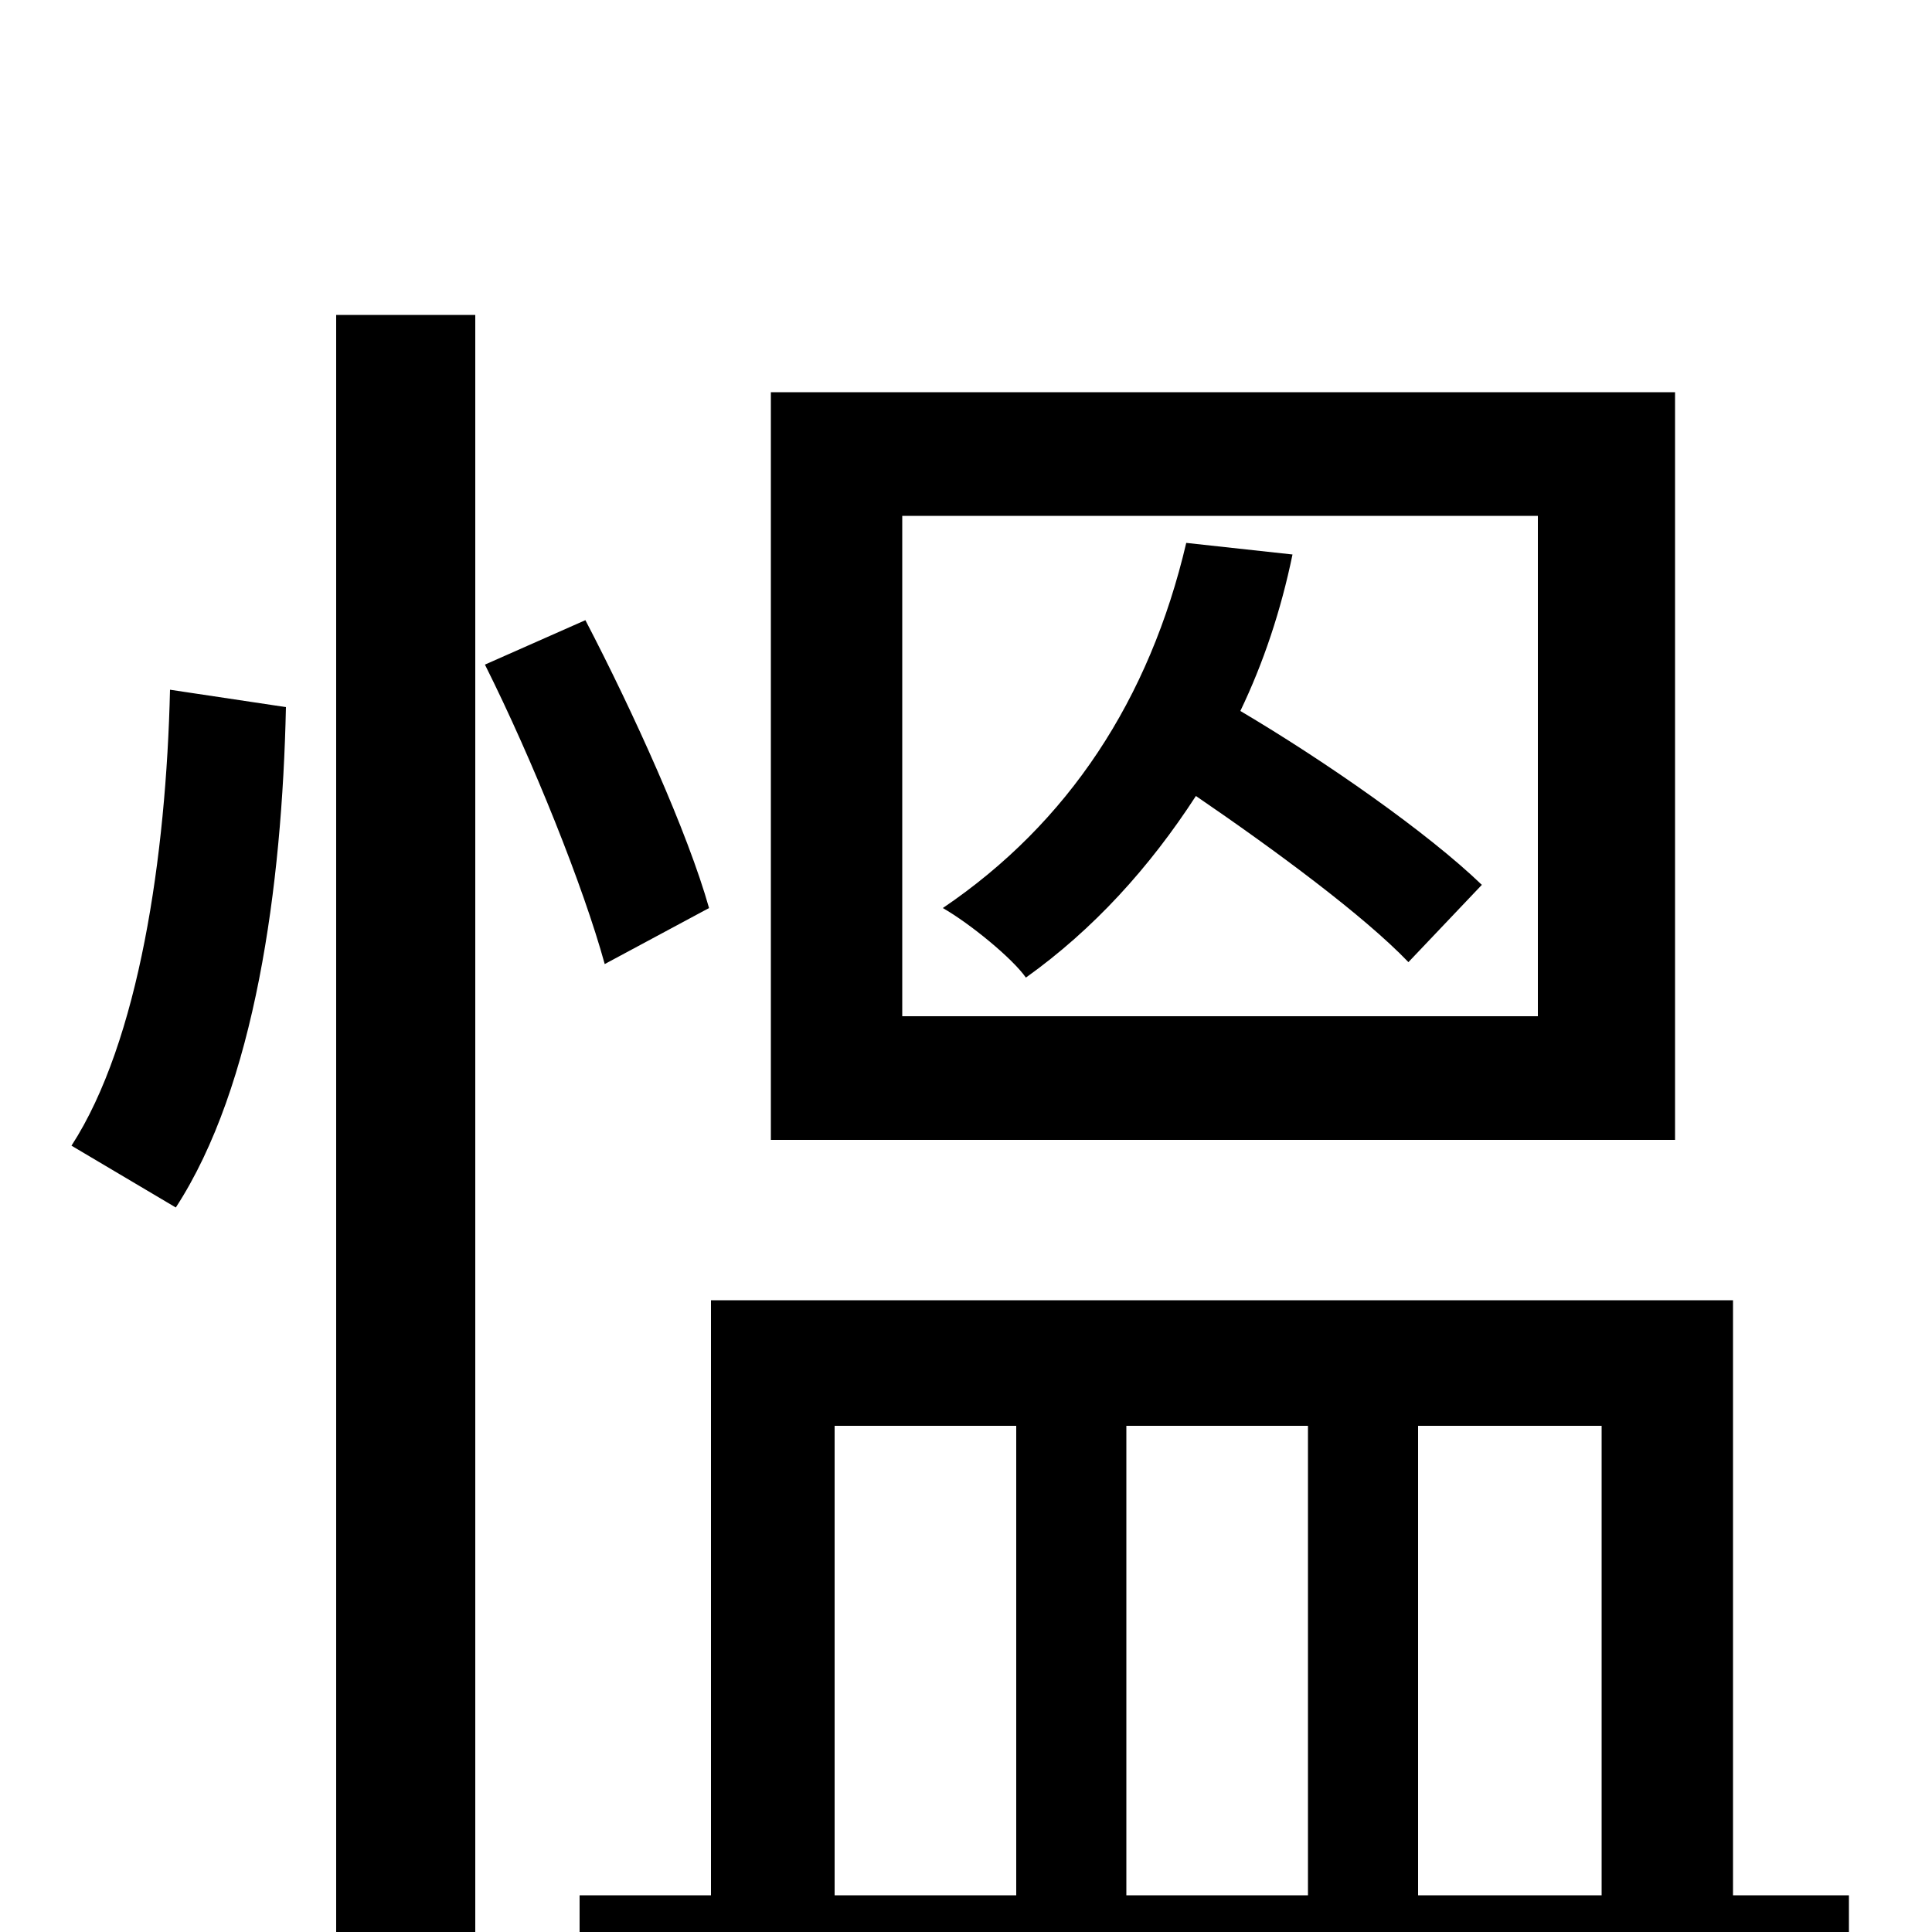 <svg xmlns="http://www.w3.org/2000/svg" viewBox="0 -1000 1000 1000">
	<path fill="#000000" d="M767 -542C739 -569 686 -606 642 -632C654 -657 663 -684 669 -713L614 -719C595 -638 553 -574 488 -530C502 -522 524 -504 531 -494C566 -519 595 -551 619 -588C660 -560 706 -526 729 -502ZM796 -474H467V-733H796ZM867 -797H399V-410H867ZM91 -375C132 -438 146 -541 148 -634L88 -643C86 -557 72 -461 37 -407ZM174 75H246V-837H174ZM367 -530C356 -569 328 -631 303 -679L251 -656C276 -606 302 -541 313 -501ZM432 -262H526V-19H432ZM677 -262V-19H583V-262ZM829 -262V-19H734V-262ZM897 -19V-327H368V-19H300V48H957V-19Z"/>
</svg>